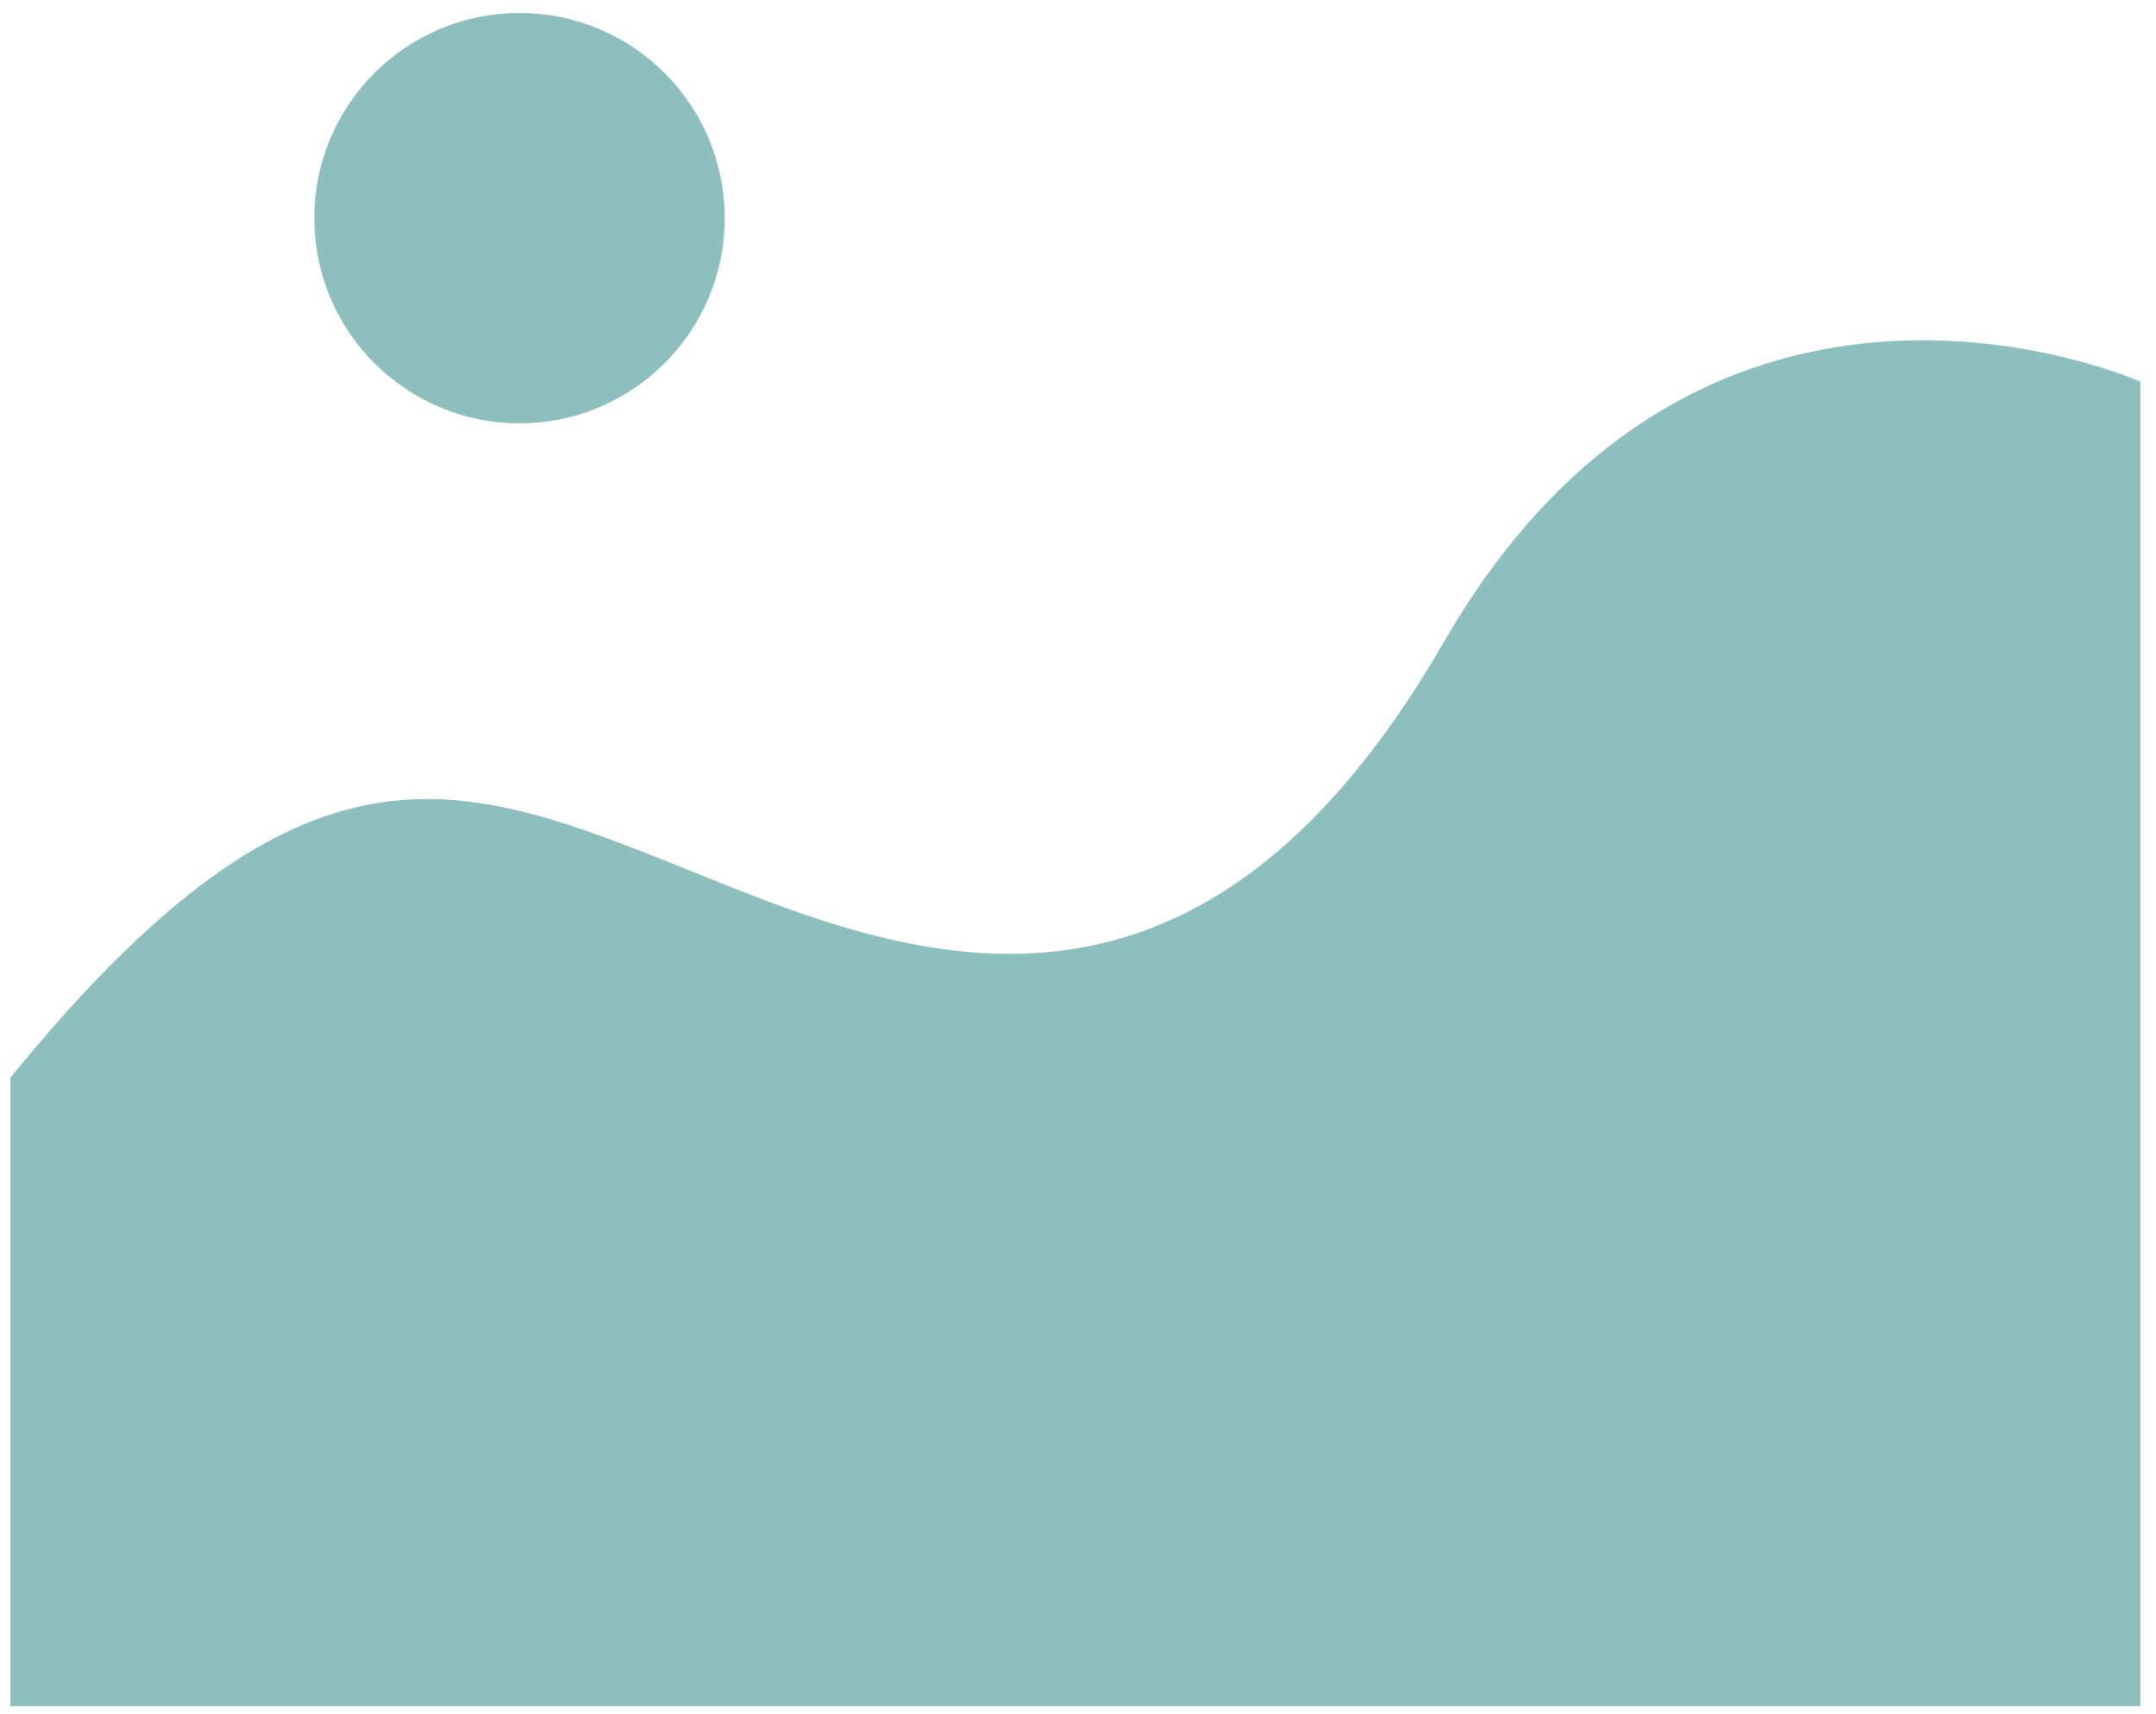 <?xml version="1.0" encoding="utf-8"?>
<!-- Generator: Adobe Illustrator 21.1.0, SVG Export Plug-In . SVG Version: 6.00 Build 0)  -->
<svg version="1.1" id="圖層_1" xmlns="http://www.w3.org/2000/svg" xmlns:xlink="http://www.w3.org/1999/xlink" x="0px" y="0px"
	 viewBox="0 0 83 66" style="enable-background:new 0 0 83 66;" xml:space="preserve">
<style type="text/css">
	.st0{fill:#8EBFBF;}
</style>
<g>
	<path class="st0" d="M0.4,65.7h82v-51c0,0-16.7-7.5-26.8,10s-21.8,11.7-30.1,8.4s-14.2-5-25.1,8.4V65.7z"/>
	<circle class="st0" cx="20" cy="8.4" r="7.9"/>
</g>
</svg>
